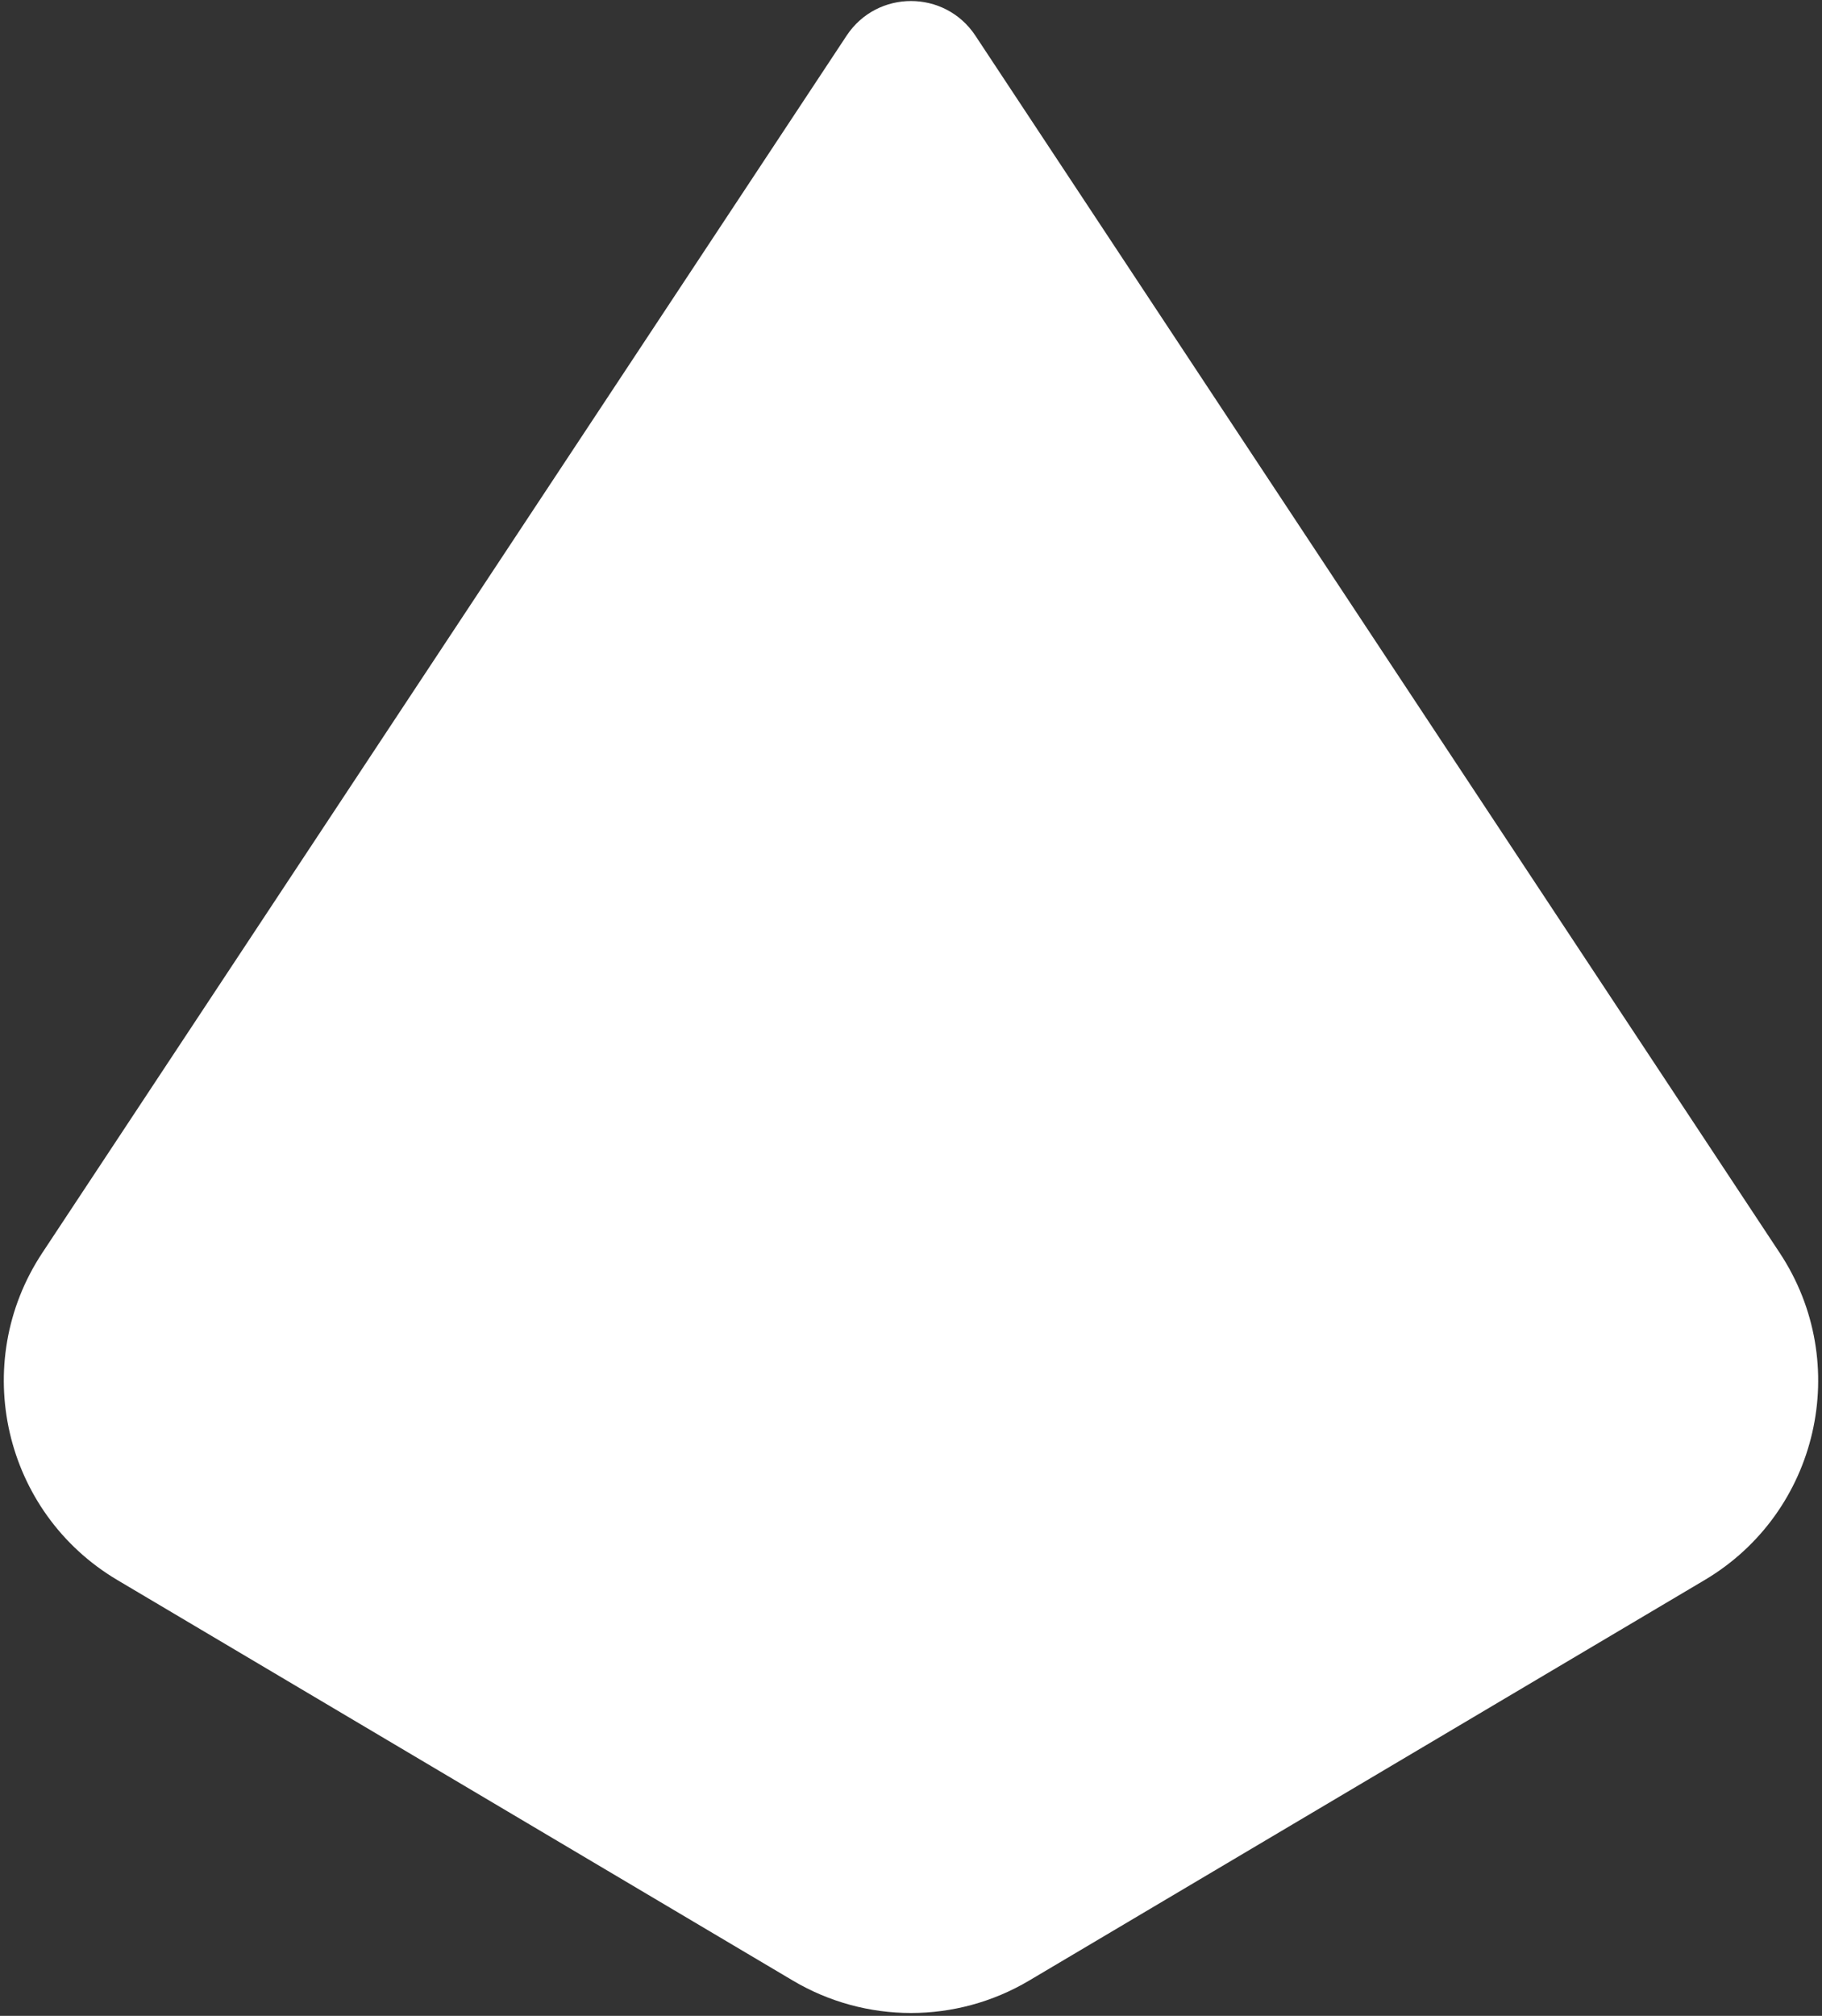 <svg width="236" height="261" viewBox="0 0 236 261" fill="none" xmlns="http://www.w3.org/2000/svg">
<rect x="0" y="0" width="236" height="261" fill="#333333" stroke="none"/>
<path d="M109.658 4.619C113.612 -1.362 122.388 -1.361 126.342 4.619L230.527 162.221C239.983 176.525 235.548 195.83 220.797 204.572L133.296 256.434C123.865 262.024 112.135 262.024 102.704 256.434L15.203 204.572C0.452 195.83 -3.983 176.525 5.473 162.221L109.658 4.619Z" fill="white"/>
</svg>
